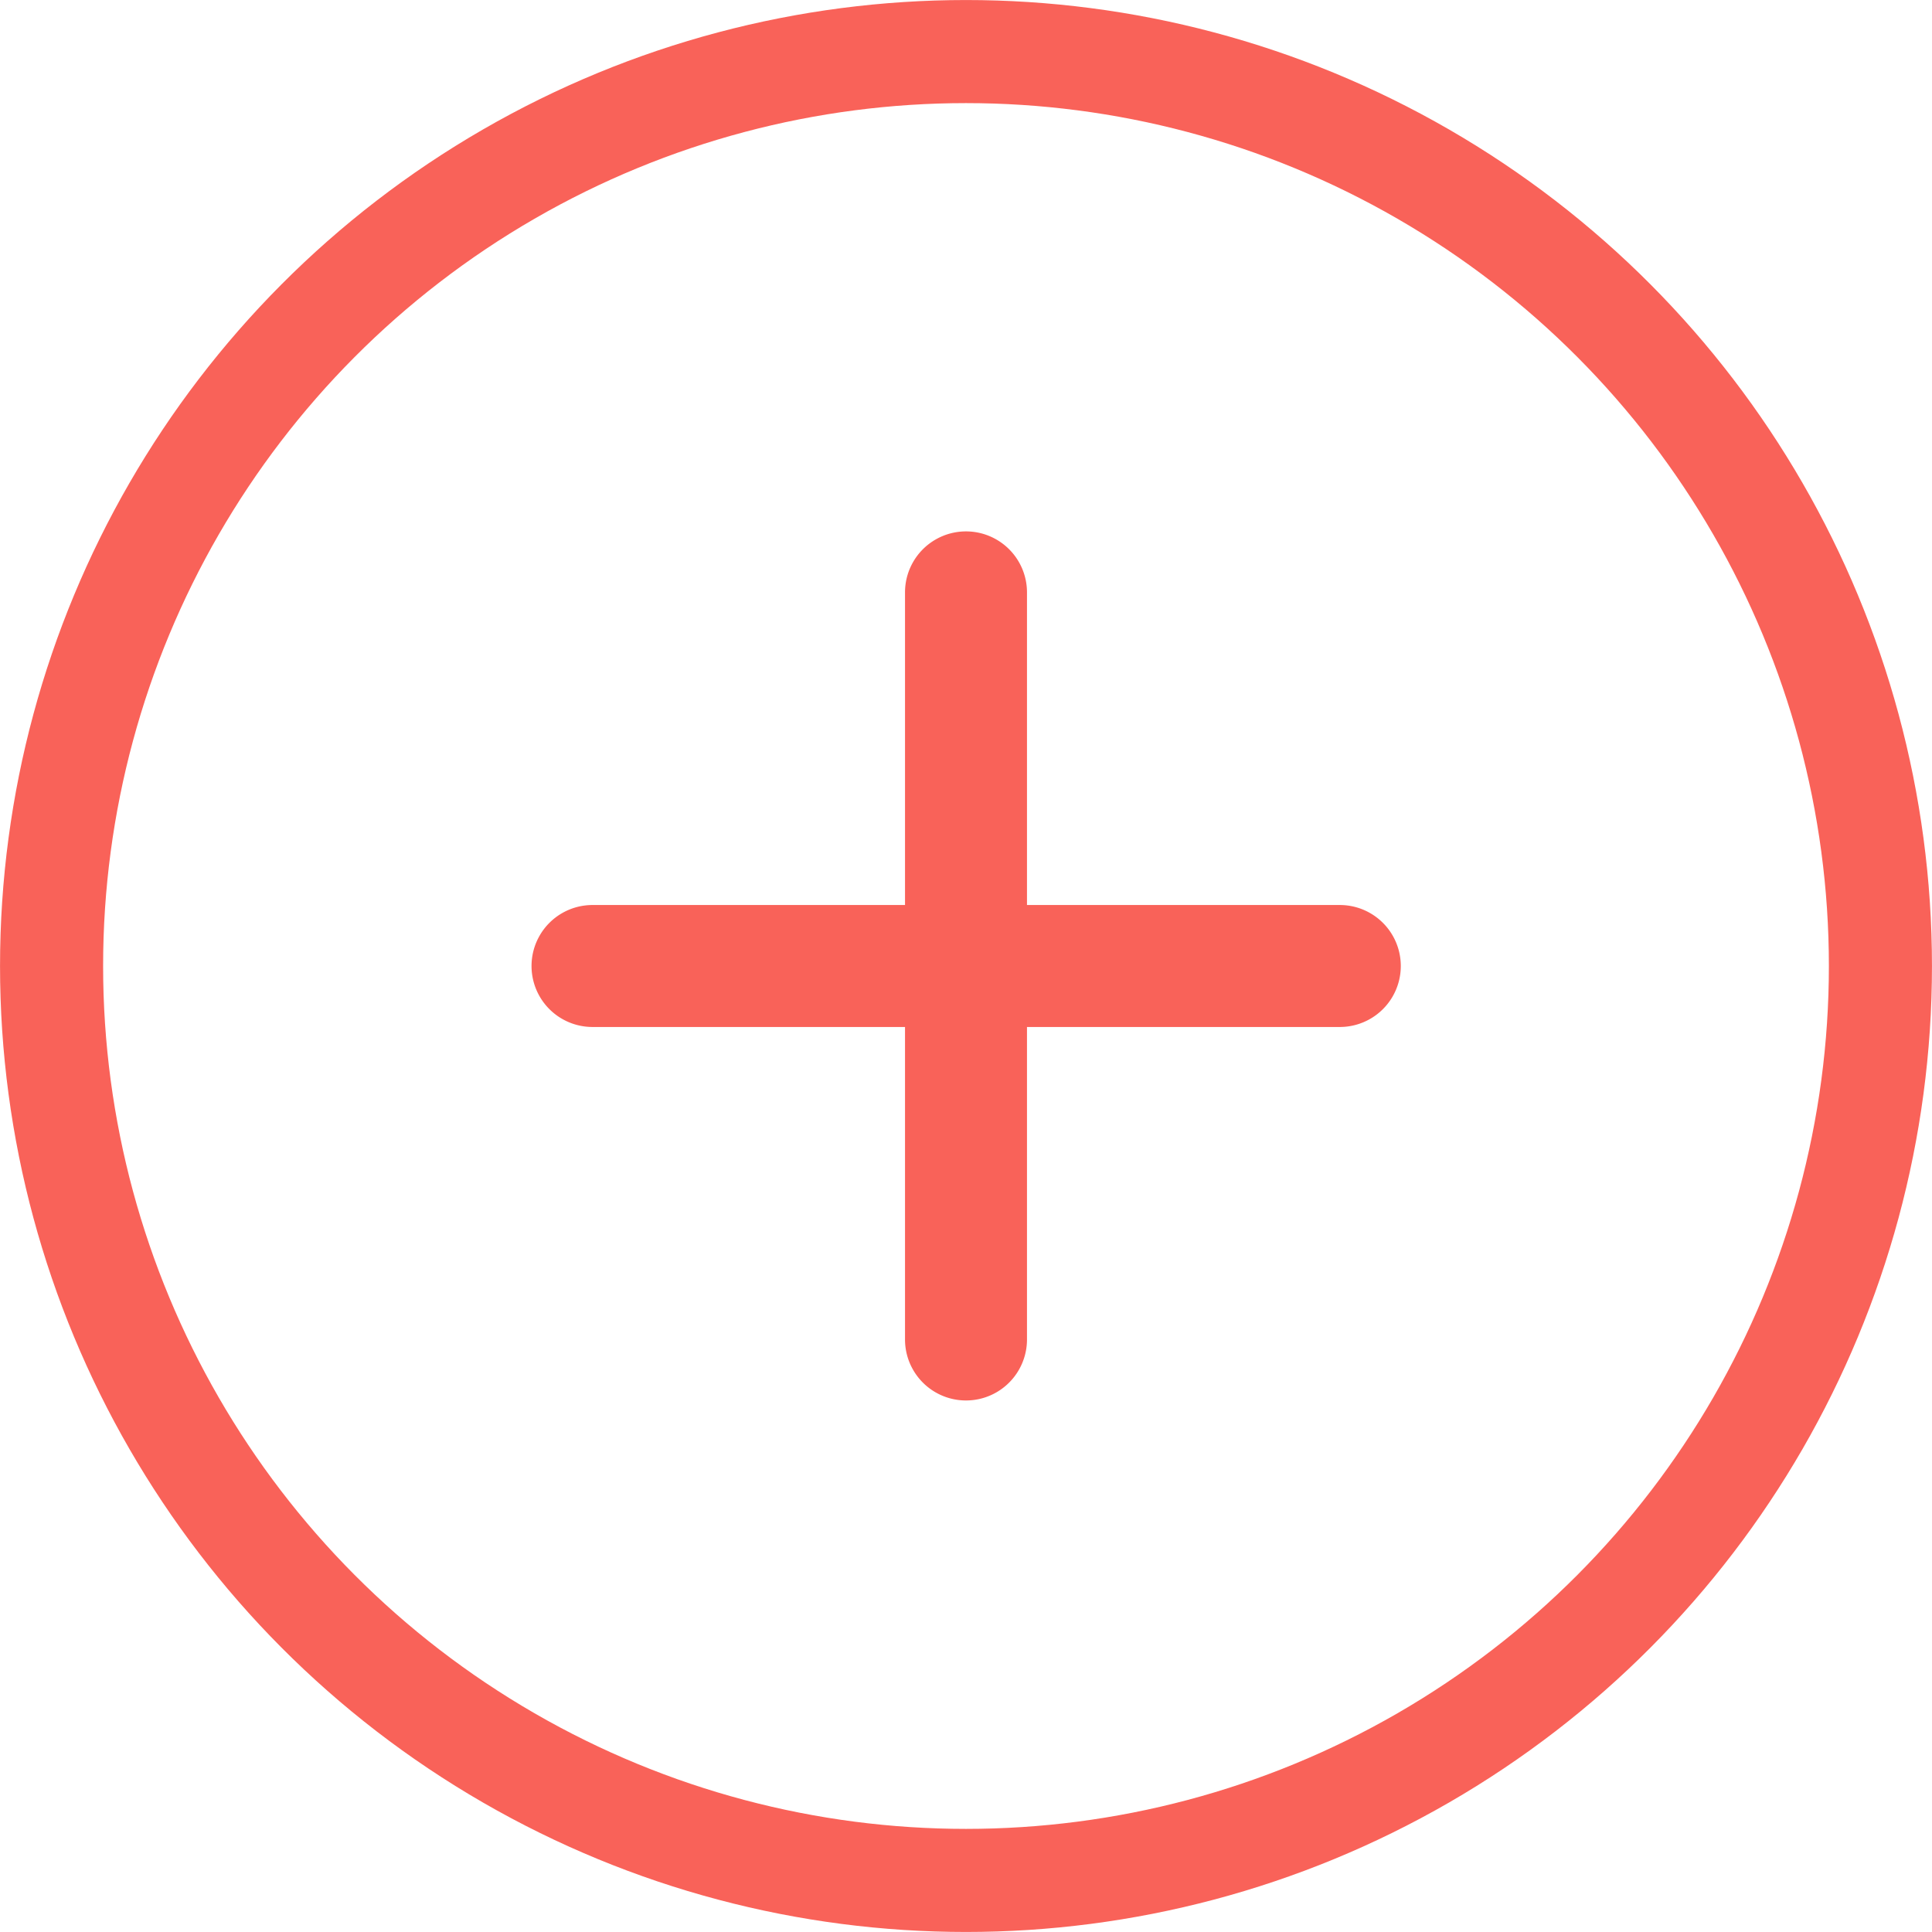<svg xmlns="http://www.w3.org/2000/svg" width="29.558" height="29.558" viewBox="0 0 29.558 29.558"><defs><style>.a{fill:#f96259f96259;}.b{fill:none;stroke:#f96259f96259;stroke-miterlimit:10;stroke-width:1.577px;}</style></defs><g transform="translate(-436.211 -543.211)"><g transform="translate(104.161 244.812)"><path class="a" d="M352.545,314.111h-11.43a.933.933,0,0,1,0-1.866h11.433a.933.933,0,0,1,0,1.866Z"/><path class="a" d="M347.762,307.462v11.43a.933.933,0,0,1-1.866,0V307.462a.933.933,0,0,1,1.866,0Z"/><circle class="b" cx="13.99" cy="13.99" r="13.99" transform="translate(332.839 299.188)"/></g></g></svg>
